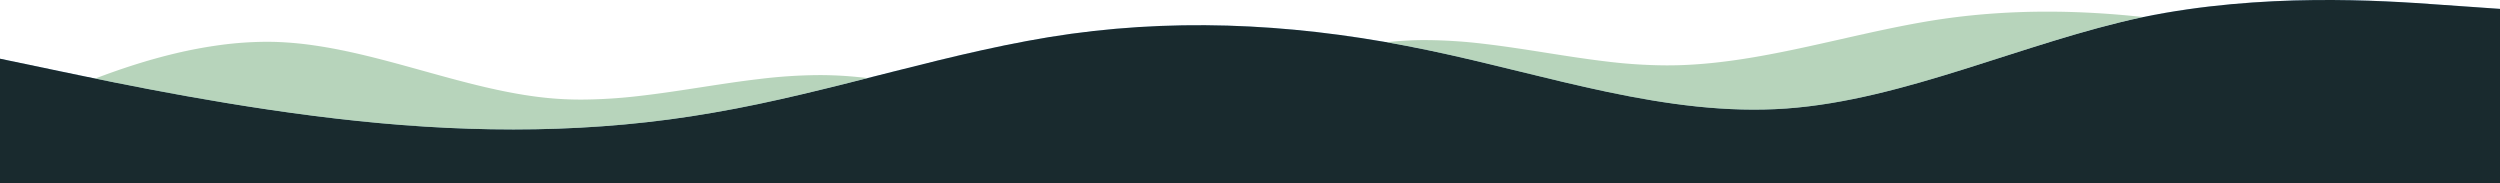 <svg xmlns="http://www.w3.org/2000/svg" width="1920" height="140.712" viewBox="0 0 1920 140.712">
  <g id="Group_14" data-name="Group 14" transform="translate(0 -940.288)">
    <path id="wave" d="M0,129.66l45.733,9.563c45.733,9.563,136.933,28.69,228.933,38.253,91.067,9.563,182.667,9.563,273.333-6.4,92-15.72,184-48,274.667-60.548,91.6-12.552,182.667-6.575,274.667,12.731,91.2,18.947,182.667,51.224,274.667,44.649,90.8-6.575,182.667-50.805,273.333-70.111C1737.2,78.855,1828,84.832,1874.667,88.239L1920,91.406V225.293H0Z" transform="translate(0 855.707)" fill="rgba(84,168,242,0.44)"/>
    <path id="wave-2" data-name="wave" d="M0,129.66l45.733,9.563c45.733,9.563,136.933,28.69,228.933,38.253,91.067,9.563,182.667,9.563,273.333-6.4,92-15.72,184-48,274.667-60.548,91.6-12.552,182.667-6.575,274.667,12.731,91.2,18.947,182.667,51.224,274.667,44.649,90.8-6.575,182.667-50.805,273.333-70.111C1737.2,78.855,1828,84.832,1874.667,88.239L1920,91.406V225.293H0Z" transform="translate(0 855.707)" fill="#192a2e"/>
    <path id="Subtraction_1" data-name="Subtraction 1" d="M394.057,99.42c-19.426,0-39.52-.571-59.725-1.7-19.371-1.08-39.445-2.7-59.665-4.827-33.785-3.513-71.033-8.708-110.708-15.443-28.133-4.775-57.851-10.379-90.854-17.131,9.92-3.785,19.677-7.214,29-10.194,11.036-3.527,21.929-6.575,32.376-9.059a351.489,351.489,0,0,1,34.657-6.489A272.57,272.57,0,0,1,204.982,32.1c2.8,0,5.611.05,8.352.149a266.644,266.644,0,0,1,27.8,2.6c8.738,1.253,17.844,2.922,27.839,5.1,18.569,4.051,37.448,9.3,55.7,14.368l.008,0c16.756,4.655,34.083,9.469,51.085,13.333,9.16,2.082,17.494,3.73,25.479,5.038,8.967,1.47,17.28,2.48,25.413,3.088,6.356.472,13.022.711,19.814.711a398.638,398.638,0,0,0,45.76-2.94c15.3-1.769,30.8-4.158,45.783-6.468l.12-.019c14.973-2.309,30.456-4.7,45.655-6.456a395.761,395.761,0,0,1,45.506-2.934c3.612,0,7.21.068,10.694.2,8.368.3,16.98.989,26.328,2.108-18.839,4.774-38.923,9.821-59.124,14.47C585.268,79.5,565.9,83.442,548,86.5c-24.92,4.386-50.775,7.694-76.848,9.832C446.186,98.381,420.247,99.42,394.057,99.42ZM1347.163,84.2h-.009a422.053,422.053,0,0,1-45.184-2.527c-14.179-1.515-28.934-3.692-45.11-6.657-30.05-5.508-60.538-12.968-90.022-20.181l-.019,0c-22.783-5.574-46.342-11.338-69.484-16.146-10.841-2.275-21.74-4.376-32.4-6.245.541-.062,1.125-.127,1.728-.191a257.11,257.11,0,0,1,27.995-1.472,394.831,394.831,0,0,1,46.267,3.035c15.483,1.827,31.136,4.292,46.274,6.676l.143.023c15.127,2.383,30.769,4.846,46.122,6.663a391.327,391.327,0,0,0,45.952,3.026h1.171c10.611,0,21.454-.563,33.149-1.721,10.416-1.031,21.274-2.514,33.192-4.534,22.138-3.752,44.631-8.83,66.383-13.741,26.28-5.933,53.452-12.068,80.019-15.857,12.875-1.826,26.144-3.207,39.438-4.1,12.89-.871,26.177-1.312,39.493-1.312,12.048,0,24.46.361,36.892,1.073,12.016.688,24.413,1.725,36.844,3.081l-.668.137c-16.135,3.436-33.823,8-54.073,13.942-18.062,5.3-36.459,11.2-54.251,16.9l-.013,0c-27.078,8.674-55.078,17.643-82.6,24.76-14.814,3.831-28.307,6.835-41.249,9.181A384.79,384.79,0,0,1,1372,83.33C1363.931,83.907,1355.575,84.2,1347.163,84.2Z" transform="translate(0 940.288)" fill="rgba(143,188,148,0.64)"/>
  </g>
</svg>
